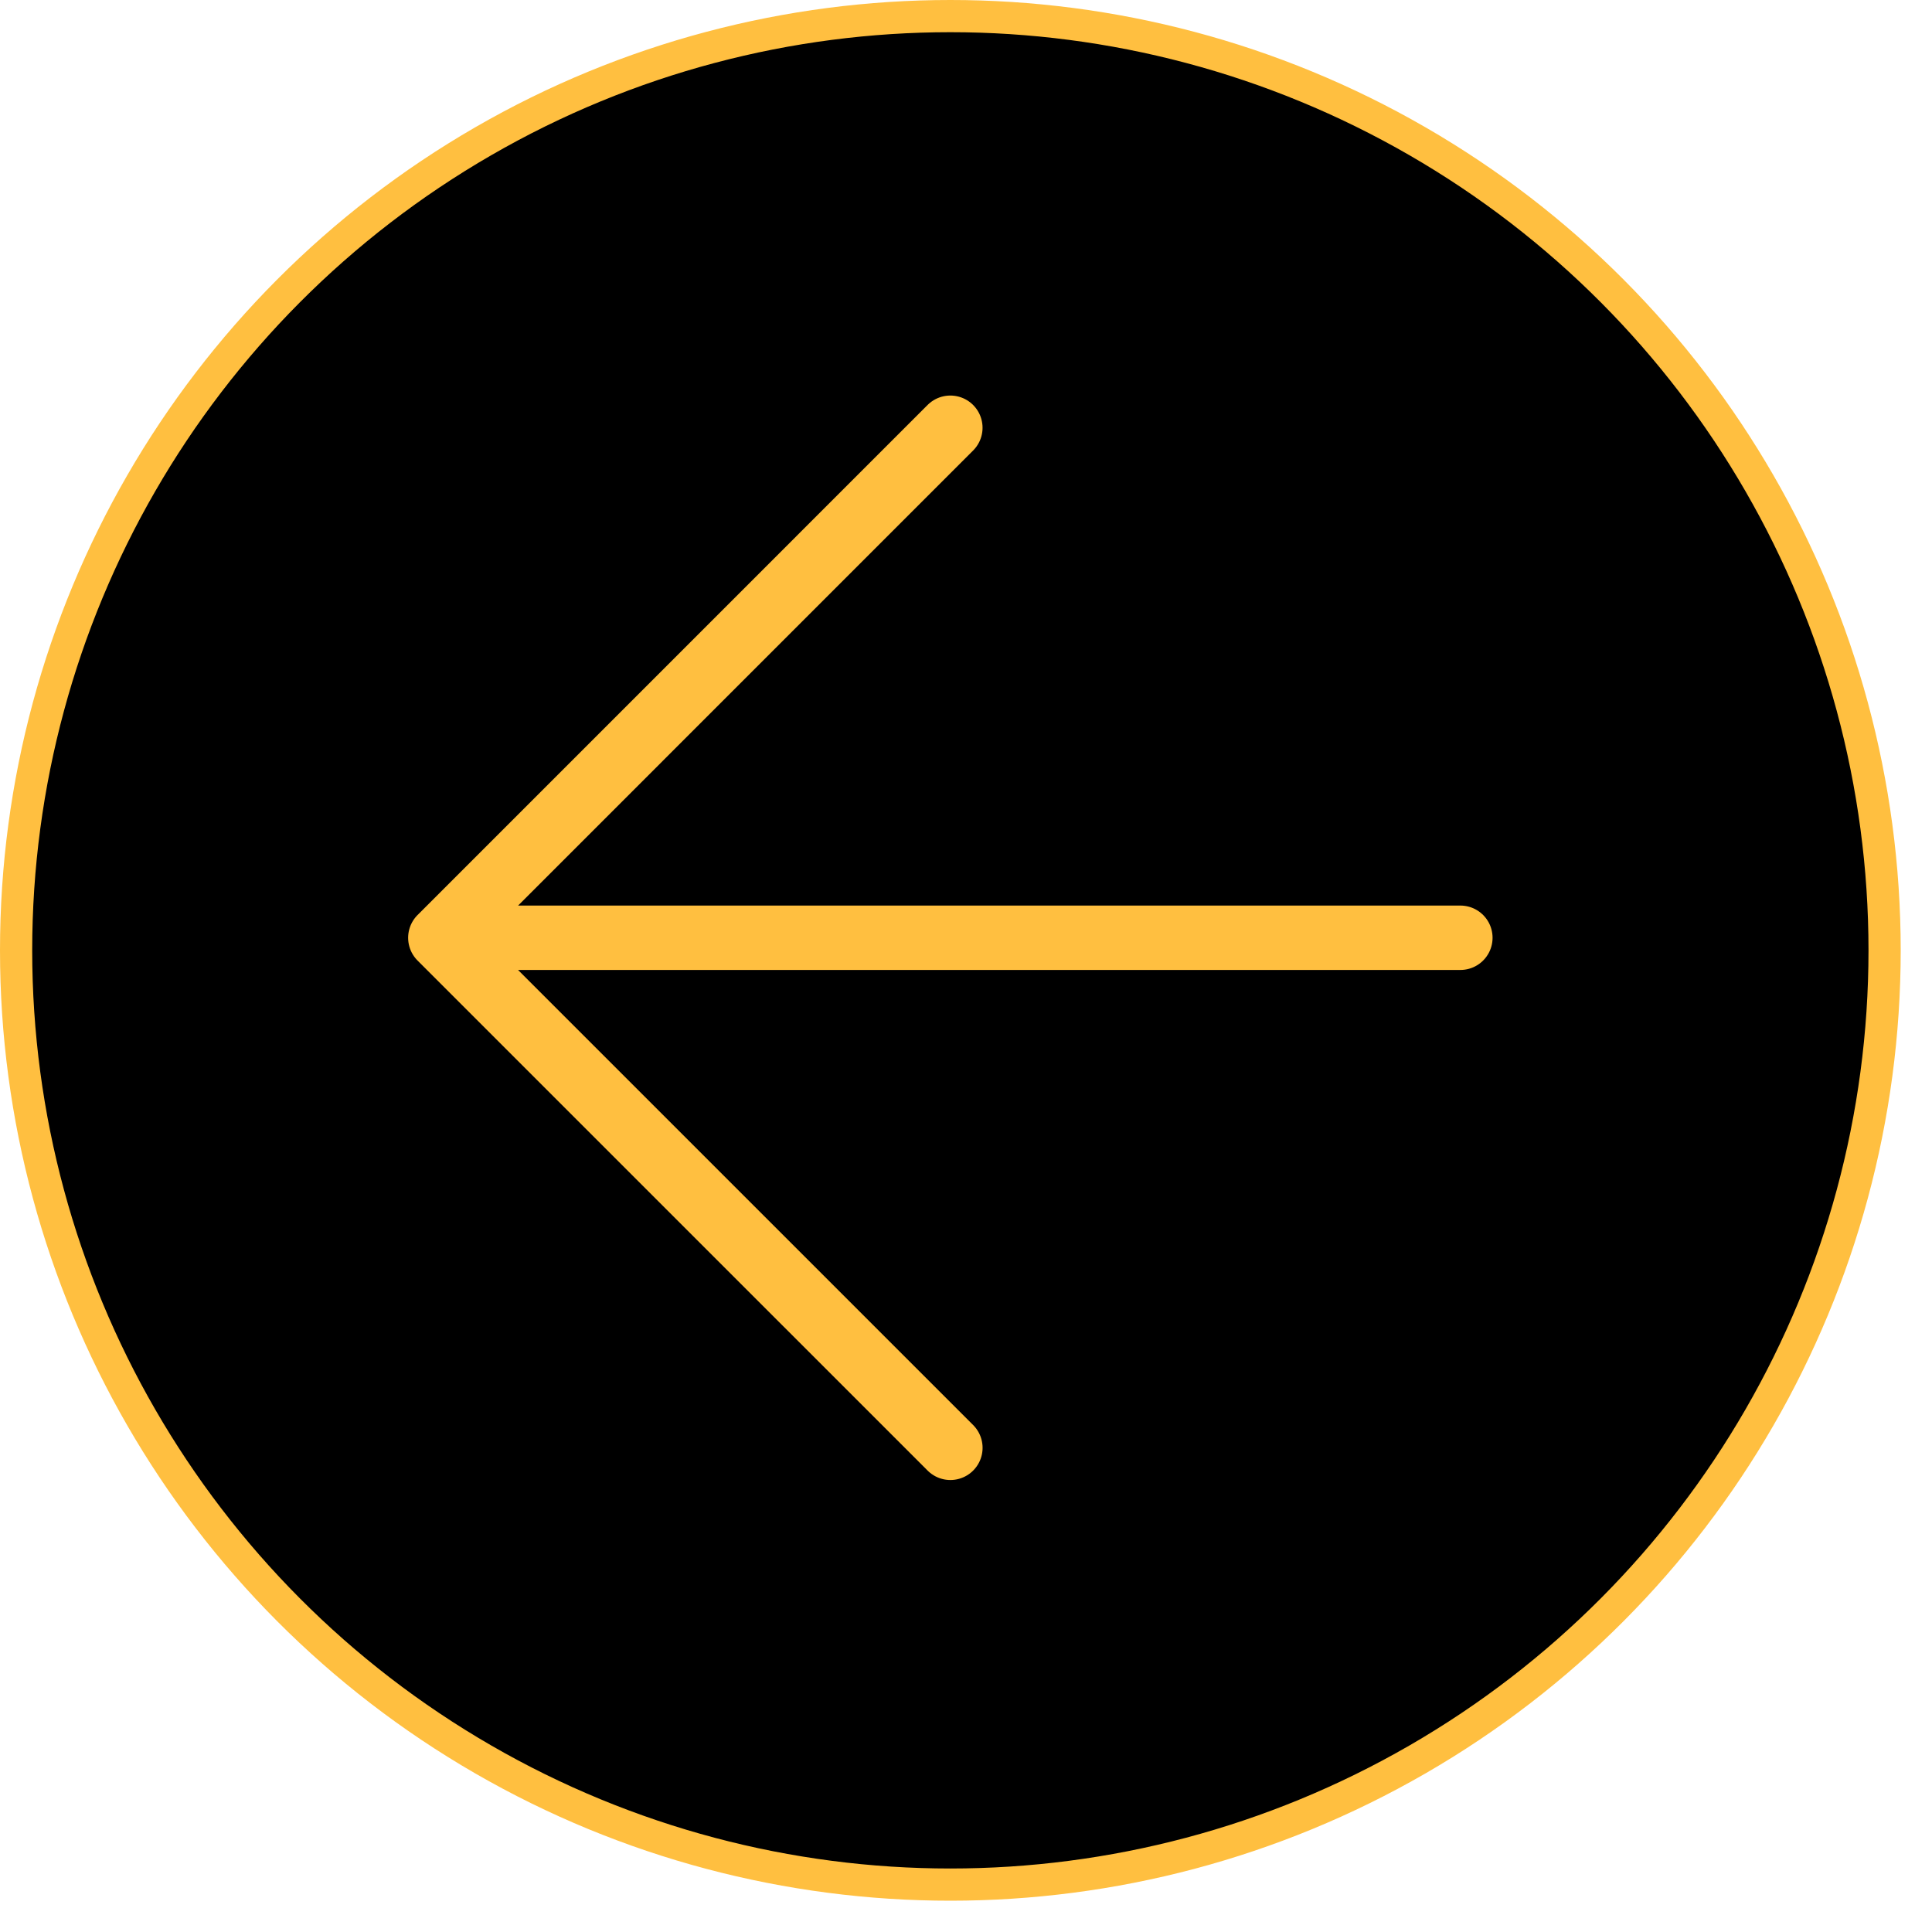 <svg width="60" height="60" fill="none" xmlns="http://www.w3.org/2000/svg"><circle cx="29.514" cy="29.514" r="29.014" transform="matrix(-1 0 0 1 59.028 0)" fill="#000" stroke="#FFBF40"/><path d="M45.353 29.123H13.675M29.514 13.284l-15.839 15.84 15.84 15.839" stroke="#FFBF40" stroke-width="2" stroke-linecap="round" stroke-linejoin="round"/></svg>